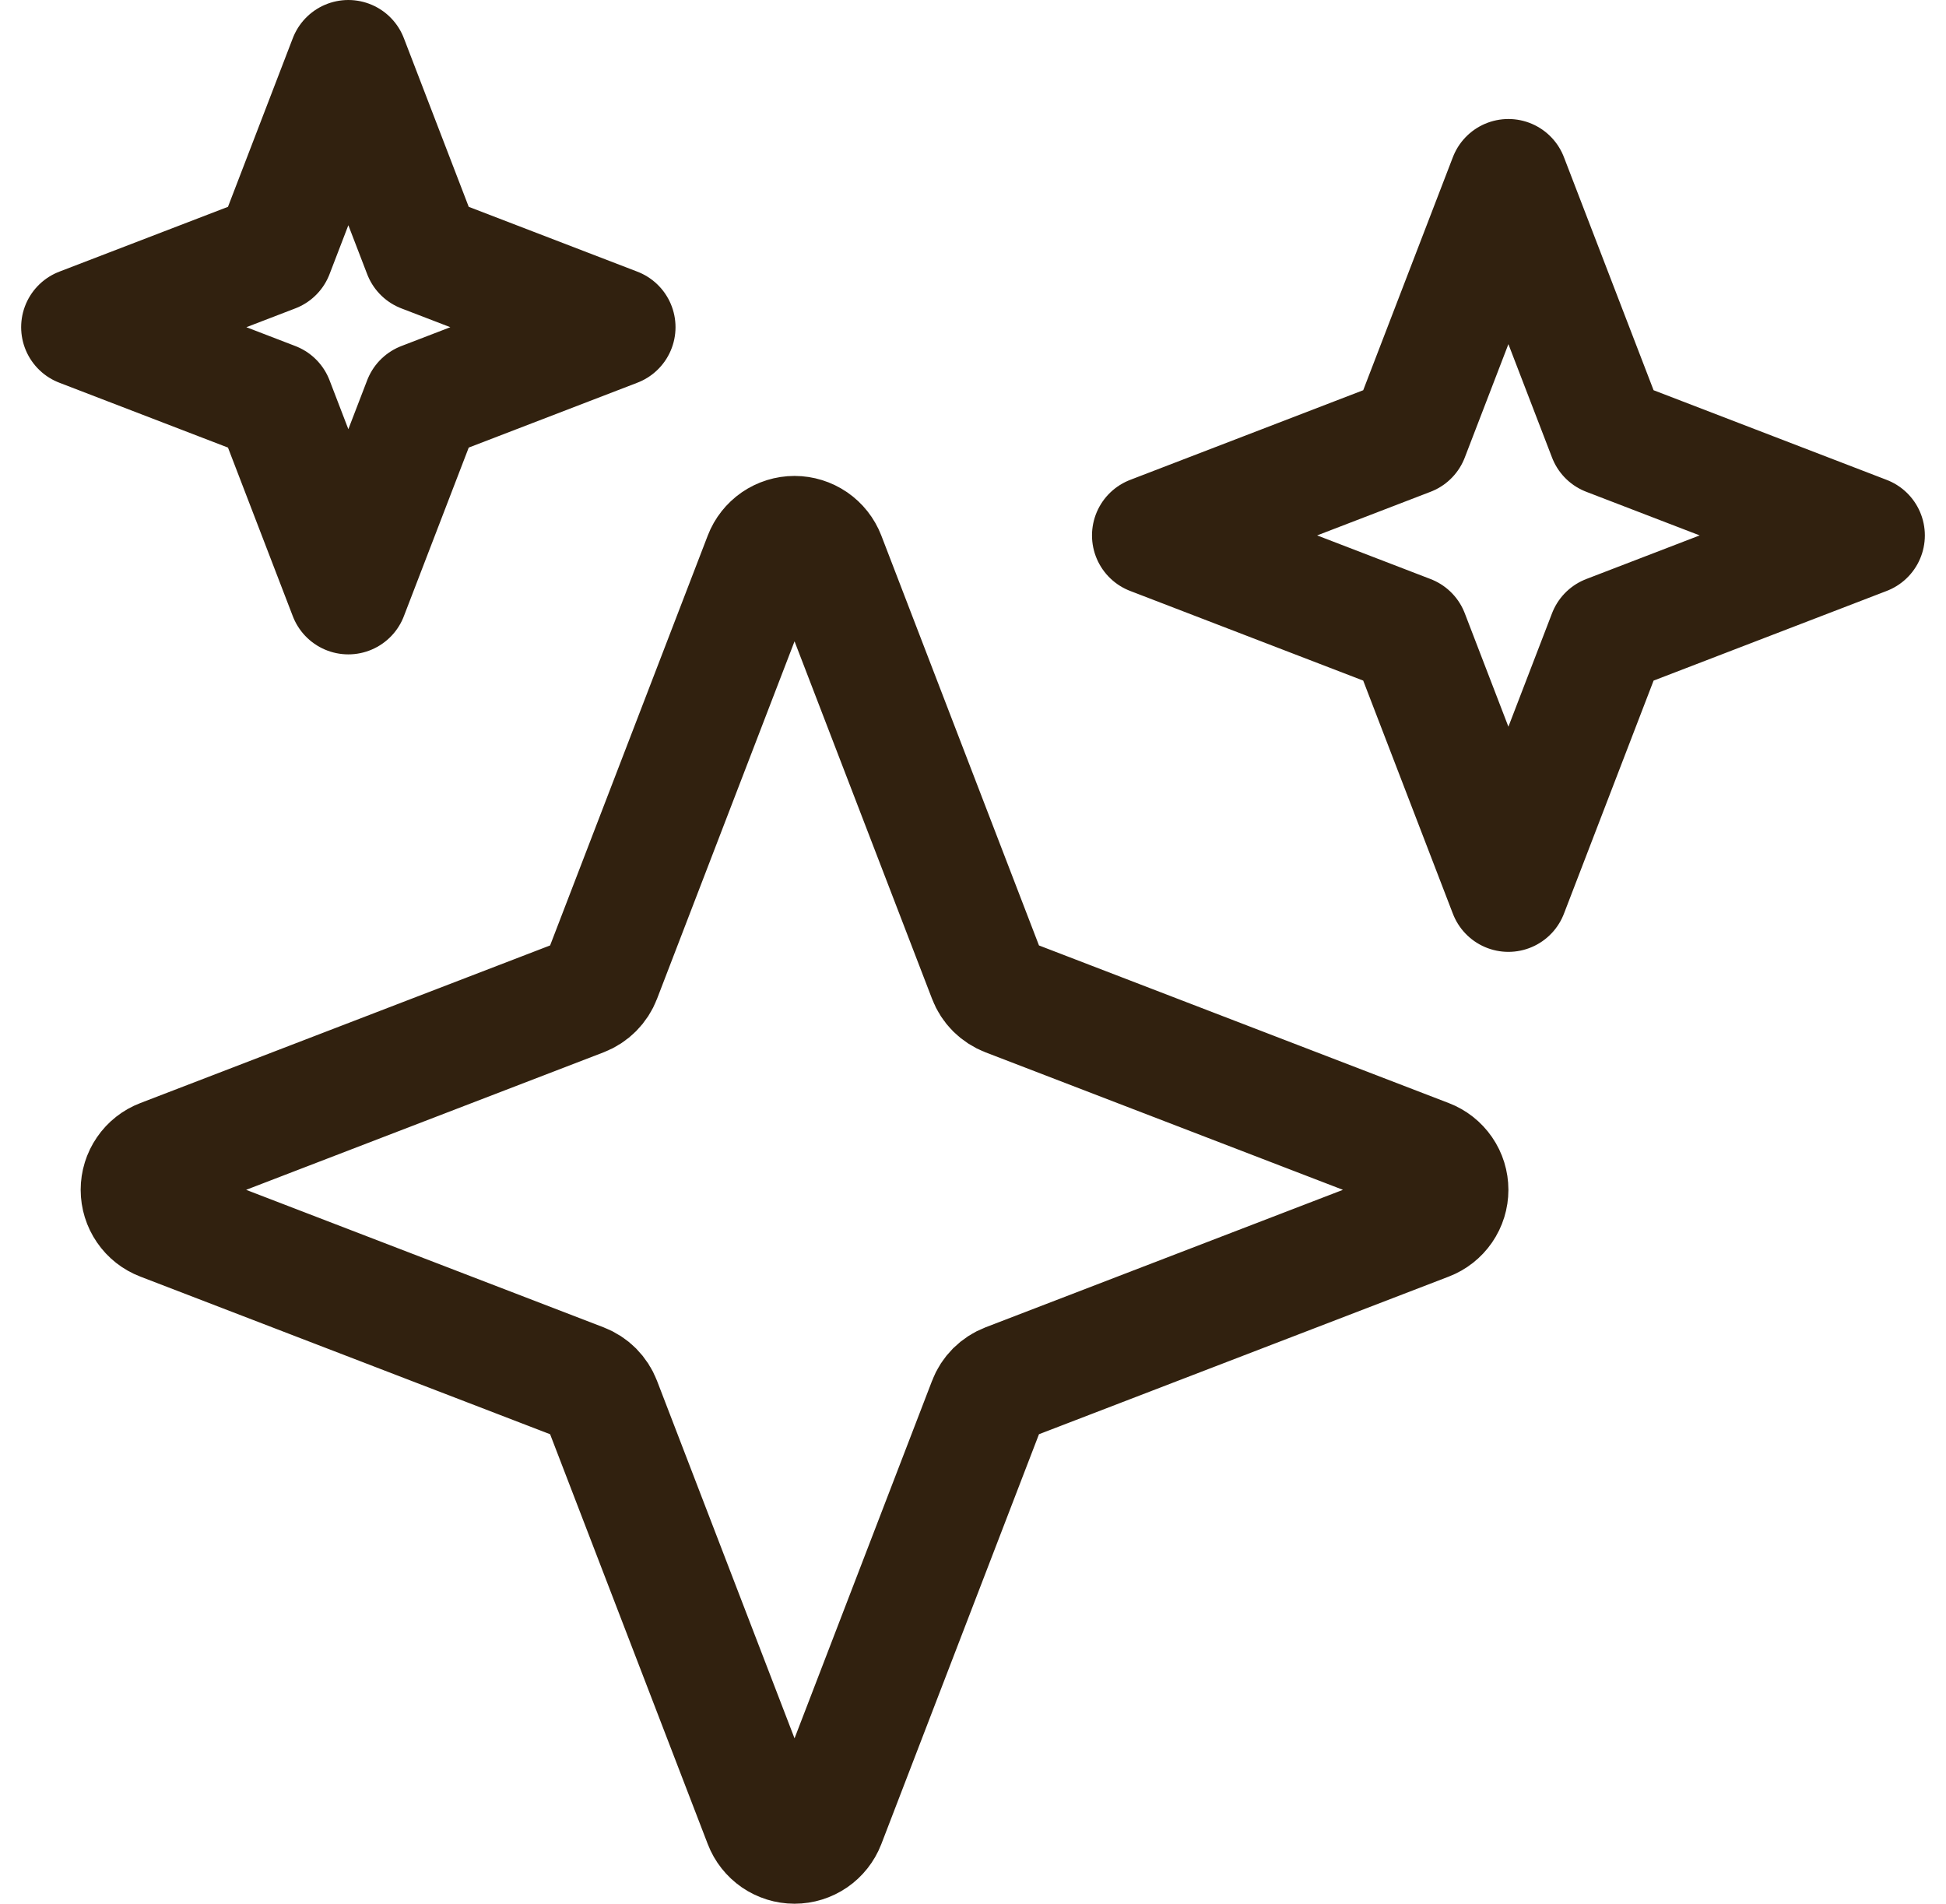<svg width="46" height="45" viewBox="0 0 46 45" fill="none" xmlns="http://www.w3.org/2000/svg">
<g clip-path="url(#clip0_134_1955)">
<path d="M23.345 23.107L19.52 13.163C19.462 13.014 19.361 12.886 19.229 12.795C19.097 12.705 18.941 12.656 18.781 12.656C18.621 12.656 18.465 12.705 18.333 12.795C18.202 12.886 18.1 13.014 18.043 13.163L14.218 23.107C14.178 23.211 14.117 23.305 14.039 23.383C13.961 23.461 13.867 23.522 13.764 23.562L3.82 27.387C3.67 27.444 3.542 27.545 3.452 27.677C3.361 27.809 3.313 27.965 3.313 28.125C3.313 28.285 3.361 28.441 3.452 28.573C3.542 28.705 3.67 28.806 3.82 28.863L13.764 32.688C13.867 32.728 13.961 32.789 14.039 32.867C14.117 32.946 14.178 33.039 14.218 33.143L18.043 43.087C18.1 43.236 18.202 43.364 18.333 43.455C18.465 43.545 18.621 43.594 18.781 43.594C18.941 43.594 19.097 43.545 19.229 43.455C19.361 43.364 19.462 43.236 19.52 43.087L23.345 33.143C23.384 33.039 23.445 32.946 23.523 32.867C23.602 32.789 23.696 32.728 23.799 32.688L33.743 28.863C33.892 28.806 34.02 28.705 34.111 28.573C34.202 28.441 34.25 28.285 34.25 28.125C34.25 27.965 34.202 27.809 34.111 27.677C34.02 27.545 33.892 27.444 33.743 27.387L23.799 23.562C23.696 23.522 23.602 23.461 23.523 23.383C23.445 23.305 23.384 23.211 23.345 23.107ZM9.992 5.977L8.234 1.406L6.477 5.977L1.906 7.734L6.477 9.492L8.234 14.062L9.992 9.492L14.562 7.734L9.992 5.977ZM38 10.312L35.656 4.219L33.312 10.312L27.219 12.656L33.312 15L35.656 21.094L38 15L44.094 12.656L38 10.312Z" stroke="#31210F" stroke-width="2.812" stroke-linecap="round" stroke-linejoin="round"/>
</g>
<defs>
<clipPath id="clip0_134_1955">
<rect width="45" height="45" fill="white" transform="translate(0.5)"/>
</clipPath>
</defs>
</svg>
